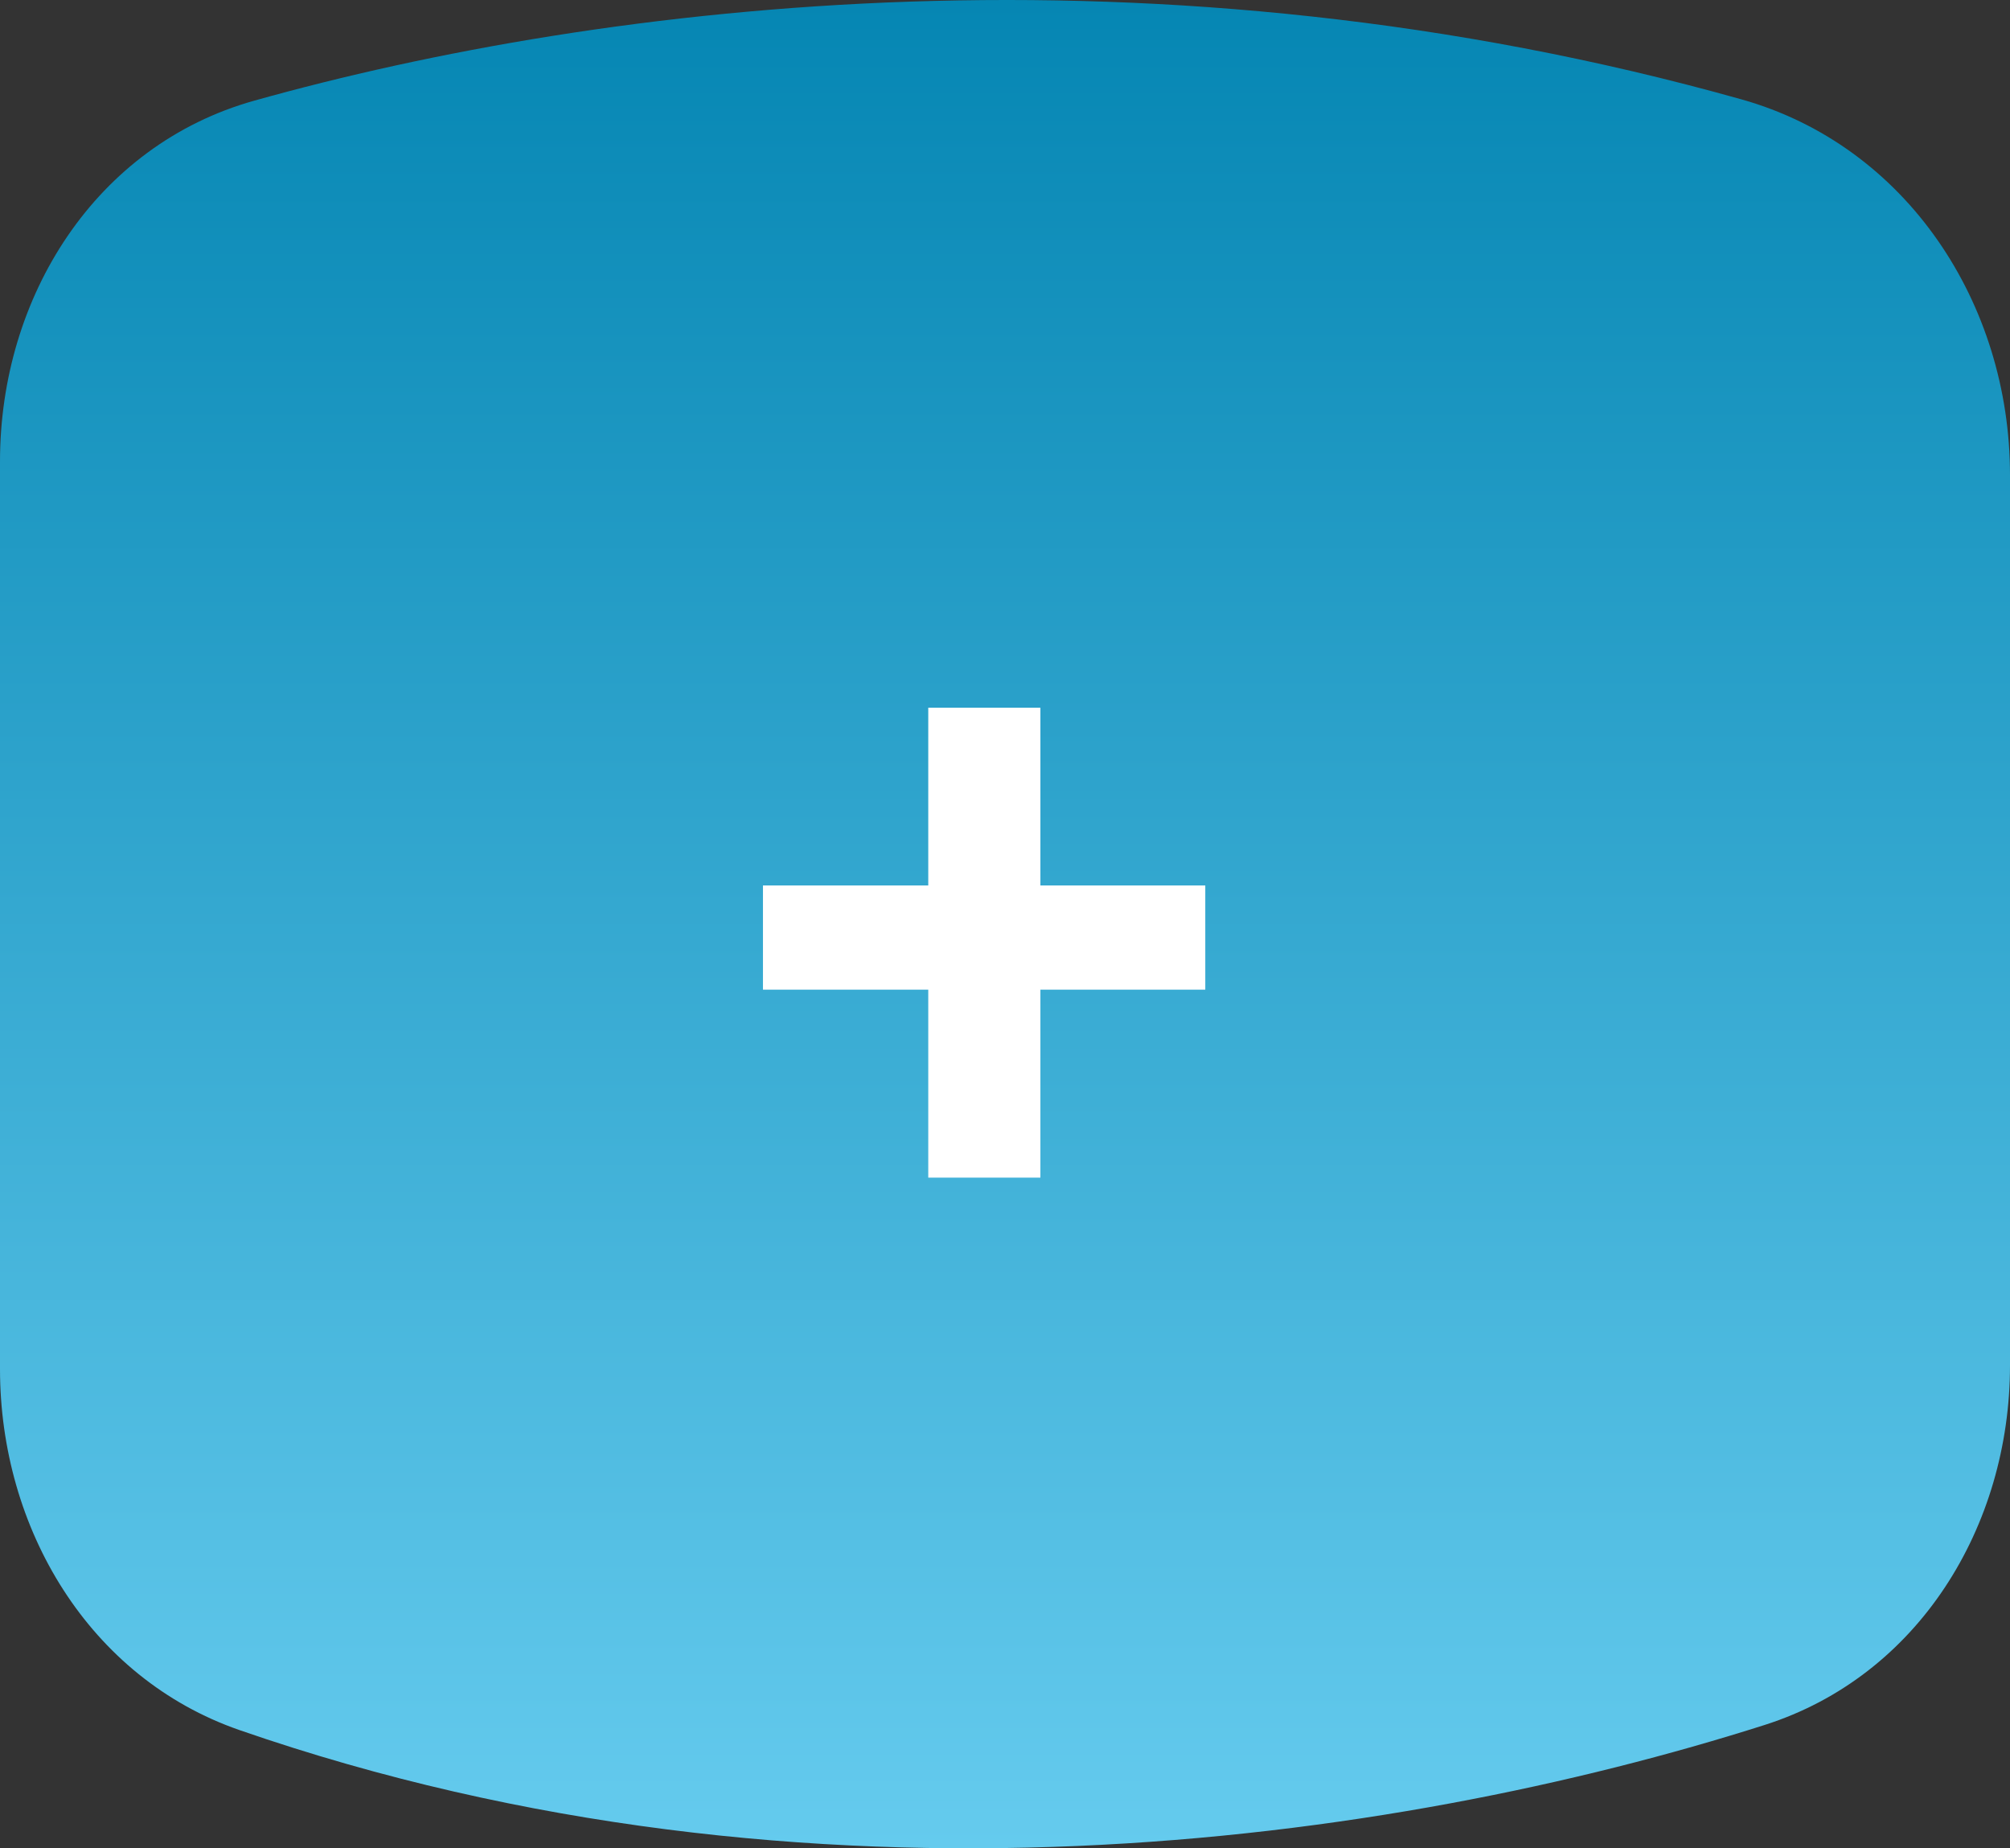<svg width="62" height="57" viewBox="0 0 62 57" fill="none" xmlns="http://www.w3.org/2000/svg">
<rect x="0" y="0" width="62" height="57" fill="#333333" stroke="none"/>
<path d="M53.712 3.063C35.702 -1.994 18.666 0.071 7.84 3.105C2.948 4.477 0 9.151 0 14.232V42.217C0 47.135 2.743 51.744 7.39 53.355C25.002 59.458 42.998 56.833 54.429 53.197C59.172 51.688 62 47.08 62 42.104V14.652C62 9.358 58.809 4.493 53.712 3.063Z" fill="url(#paint0_linear_103_53)"/>
<path d="M37.178 27.307V30.52H23.534V27.307H37.178ZM32.092 21.825V36.317H28.633V21.825H32.092Z" fill="white"/>
<defs>
<linearGradient id="paint0_linear_103_53" x1="31" y1="0" x2="31" y2="57" gradientUnits="userSpaceOnUse">
<stop stop-color="#0586B3"/>
<stop offset="1" stop-color="#65CBEE"/>
</linearGradient>
</defs>
</svg>
